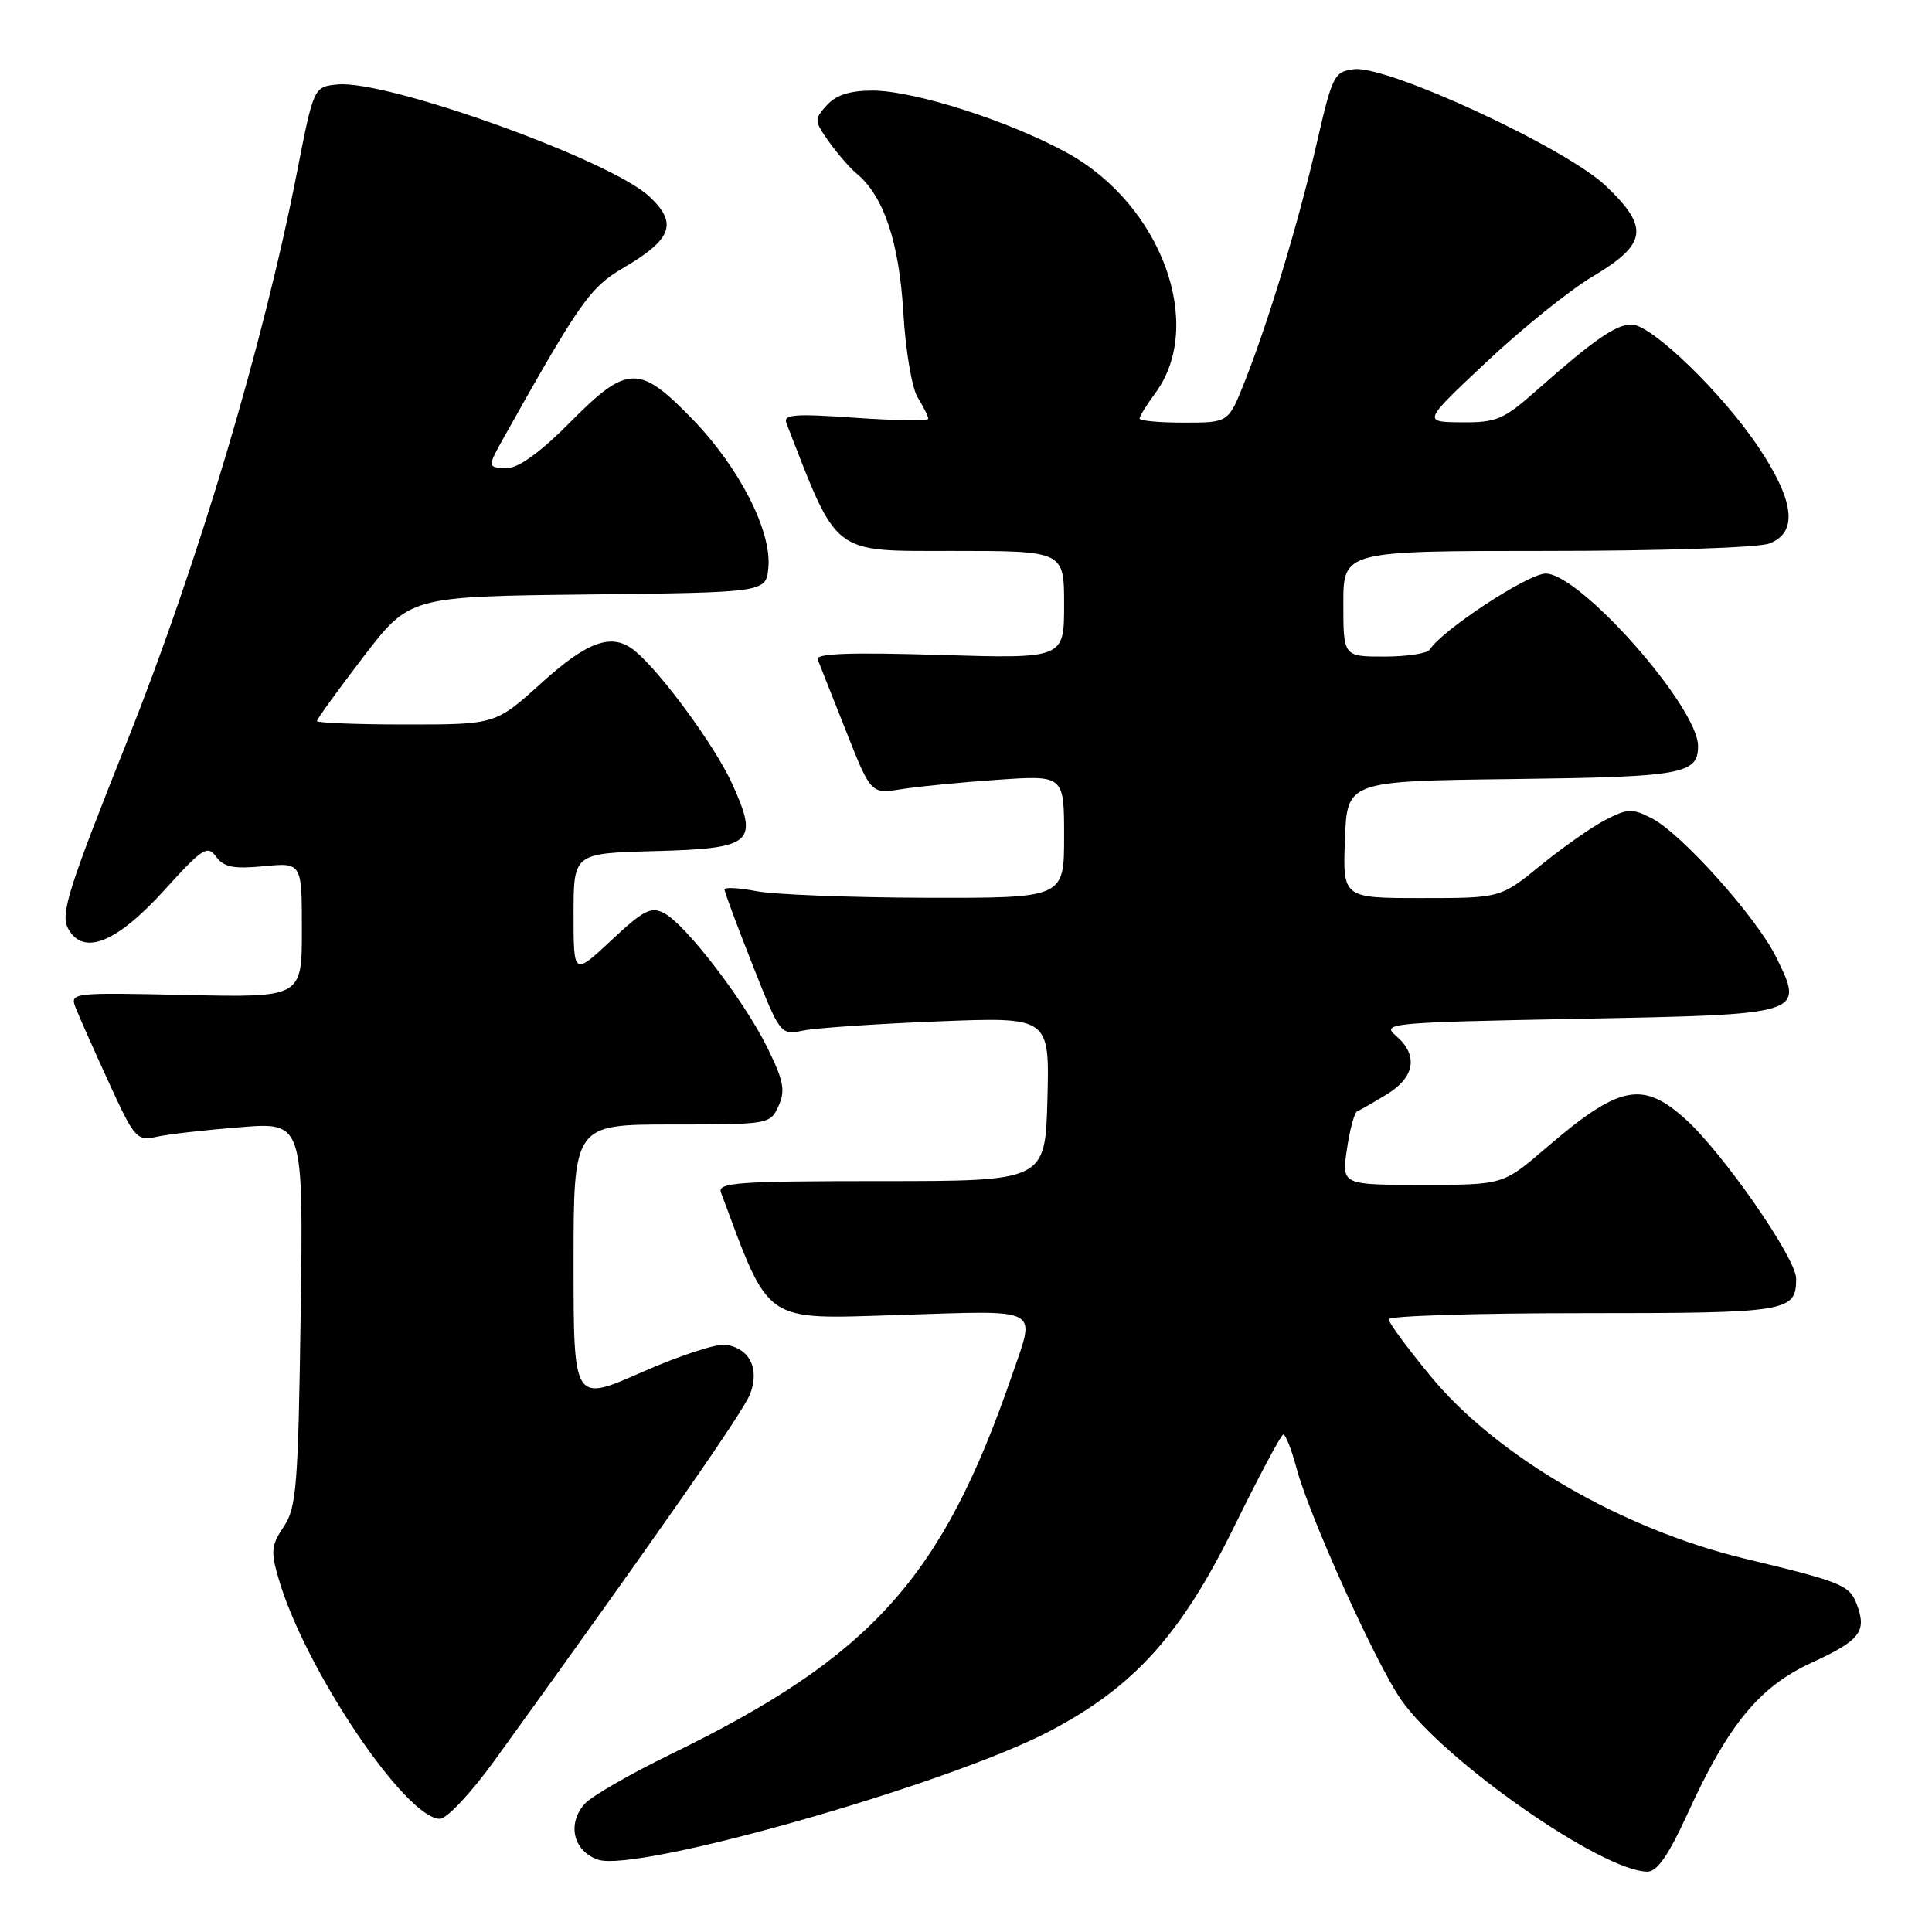 <?xml version="1.0" encoding="UTF-8" standalone="no"?>
<!DOCTYPE svg PUBLIC "-//W3C//DTD SVG 1.1//EN" "http://www.w3.org/Graphics/SVG/1.1/DTD/svg11.dtd" >
<svg xmlns="http://www.w3.org/2000/svg" xmlns:xlink="http://www.w3.org/1999/xlink" version="1.1" viewBox="0 0 256 256">
 <g >
 <path fill="currentColor"
d=" M 223.63 240.28 C 229.00 228.51 233.12 223.50 240.04 220.32 C 246.51 217.35 247.40 216.19 246.02 212.54 C 245.06 210.03 244.02 209.61 231.20 206.53 C 214.93 202.62 198.35 193.00 189.61 182.41 C 186.52 178.67 184.00 175.25 184.00 174.81 C 184.00 174.36 195.61 174.00 209.80 174.00 C 237.00 174.00 238.00 173.84 238.00 169.41 C 238.00 166.72 228.26 152.71 223.29 148.25 C 217.61 143.15 214.52 143.80 204.83 152.13 C 199.16 157.00 199.16 157.00 188.47 157.00 C 177.77 157.00 177.77 157.00 178.48 152.25 C 178.86 149.64 179.48 147.39 179.84 147.25 C 180.20 147.11 181.96 146.10 183.75 145.01 C 187.51 142.72 187.96 139.80 184.97 137.24 C 183.02 135.58 184.09 135.48 209.11 135.00 C 239.22 134.42 239.10 134.46 235.33 126.79 C 232.75 121.55 222.83 110.48 218.89 108.44 C 216.29 107.10 215.67 107.12 212.75 108.63 C 210.96 109.55 207.10 112.26 204.16 114.65 C 198.82 119.00 198.82 119.00 188.37 119.00 C 177.92 119.00 177.92 119.00 178.21 111.25 C 178.50 103.50 178.50 103.50 200.42 103.23 C 222.94 102.95 225.00 102.59 225.00 98.86 C 225.00 93.68 209.38 76.00 204.81 76.00 C 202.48 76.00 191.04 83.51 189.45 86.08 C 189.14 86.58 186.43 87.00 183.44 87.00 C 178.00 87.00 178.00 87.00 178.00 80.00 C 178.00 73.00 178.00 73.00 204.93 73.00 C 220.02 73.00 233.00 72.57 234.43 72.02 C 238.26 70.57 237.80 66.43 233.04 59.30 C 228.23 52.09 218.83 43.00 216.19 43.00 C 214.11 43.00 211.21 45.01 203.64 51.70 C 199.23 55.60 198.31 56.00 193.64 55.96 C 188.50 55.91 188.50 55.91 197.00 47.93 C 201.68 43.53 207.97 38.46 211.00 36.66 C 218.25 32.34 218.58 30.17 212.81 24.66 C 207.55 19.62 183.89 8.65 179.43 9.17 C 176.79 9.48 176.54 9.98 174.47 19.00 C 172.04 29.55 168.05 42.74 164.86 50.75 C 162.77 56.00 162.77 56.00 156.88 56.00 C 153.65 56.00 151.00 55.76 151.00 55.46 C 151.00 55.16 151.93 53.66 153.07 52.11 C 159.73 43.12 153.94 27.21 141.50 20.31 C 133.87 16.08 121.16 12.00 115.60 12.00 C 112.62 12.00 110.77 12.59 109.55 13.95 C 107.86 15.81 107.88 16.02 109.85 18.79 C 110.98 20.38 112.64 22.28 113.53 23.02 C 117.09 25.98 119.14 32.07 119.69 41.35 C 119.99 46.47 120.84 51.48 121.62 52.71 C 122.38 53.93 123.00 55.18 123.00 55.49 C 123.00 55.79 118.65 55.73 113.33 55.36 C 105.23 54.79 103.75 54.91 104.21 56.09 C 111.06 73.72 110.12 73.00 126.14 73.00 C 141.00 73.00 141.00 73.00 141.00 80.14 C 141.00 87.28 141.00 87.28 124.45 86.78 C 112.52 86.42 108.02 86.59 108.35 87.39 C 108.60 88.00 110.28 92.26 112.10 96.86 C 115.40 105.21 115.40 105.21 119.45 104.57 C 121.68 104.21 127.44 103.65 132.25 103.32 C 141.00 102.72 141.00 102.72 141.00 110.86 C 141.00 119.00 141.00 119.00 122.75 118.96 C 112.71 118.93 102.59 118.54 100.25 118.09 C 97.91 117.64 96.00 117.54 96.00 117.86 C 96.00 118.19 97.67 122.67 99.70 127.81 C 103.40 137.15 103.41 137.17 106.45 136.55 C 108.13 136.21 116.15 135.66 124.29 135.34 C 139.07 134.75 139.07 134.75 138.79 145.63 C 138.50 156.50 138.50 156.50 116.74 156.50 C 97.81 156.50 95.05 156.70 95.53 158.00 C 102.08 175.59 100.95 174.81 119.15 174.24 C 138.26 173.64 137.24 173.09 134.12 182.16 C 124.85 209.11 115.48 219.51 88.82 232.47 C 83.50 235.06 78.40 238.00 77.49 239.01 C 75.11 241.65 75.95 245.27 79.22 246.41 C 84.32 248.20 125.68 236.43 139.10 229.38 C 150.28 223.51 156.50 216.60 163.53 202.30 C 166.81 195.62 169.74 190.12 170.04 190.08 C 170.34 190.03 171.14 192.07 171.81 194.59 C 173.51 200.93 182.28 220.35 185.63 225.19 C 191.24 233.28 212.32 248.00 218.31 248.00 C 219.59 248.00 221.13 245.76 223.63 240.28 Z  M 65.55 233.25 C 87.44 202.93 98.47 187.11 99.39 184.72 C 100.68 181.37 99.34 178.66 96.15 178.18 C 94.98 178.01 89.96 179.65 85.01 181.84 C 76.00 185.81 76.00 185.81 76.00 167.41 C 76.00 149.00 76.00 149.00 89.02 149.00 C 101.88 149.00 102.06 148.97 103.16 146.55 C 104.09 144.50 103.84 143.21 101.67 138.80 C 98.60 132.57 90.91 122.56 88.02 121.01 C 86.28 120.08 85.28 120.59 81.00 124.60 C 76.00 129.27 76.00 129.27 76.00 121.17 C 76.00 113.07 76.00 113.07 86.64 112.78 C 99.79 112.43 100.59 111.74 97.00 103.82 C 94.75 98.87 87.61 89.12 84.13 86.25 C 81.15 83.79 77.94 84.89 71.74 90.50 C 65.66 96.00 65.66 96.00 53.83 96.00 C 47.32 96.00 42.00 95.79 42.00 95.54 C 42.00 95.28 44.76 91.46 48.14 87.05 C 54.28 79.04 54.28 79.04 77.89 78.77 C 101.50 78.50 101.50 78.50 101.81 75.23 C 102.28 70.40 97.98 61.97 91.78 55.57 C 84.69 48.25 83.13 48.29 75.50 56.00 C 71.70 59.84 68.74 62.00 67.28 62.00 C 64.53 62.00 64.52 61.96 66.85 57.81 C 76.81 40.05 78.21 38.07 82.54 35.53 C 89.08 31.70 89.85 29.59 86.02 26.02 C 80.85 21.19 51.23 10.55 44.73 11.19 C 41.57 11.50 41.57 11.50 39.35 22.84 C 34.88 45.71 26.23 74.67 16.87 98.16 C 9.05 117.75 7.99 121.11 9.01 123.01 C 11.00 126.73 15.44 124.96 21.84 117.88 C 26.84 112.36 27.49 111.95 28.64 113.52 C 29.65 114.91 30.94 115.16 34.96 114.78 C 40.00 114.29 40.00 114.29 40.00 123.24 C 40.00 132.18 40.00 132.18 24.62 131.84 C 9.58 131.51 9.25 131.54 10.01 133.50 C 10.44 134.60 12.41 139.04 14.39 143.37 C 17.82 150.86 18.12 151.21 20.75 150.63 C 22.26 150.29 27.26 149.72 31.85 149.36 C 40.20 148.69 40.20 148.69 39.84 174.09 C 39.51 196.96 39.29 199.78 37.59 202.30 C 35.93 204.77 35.85 205.57 36.95 209.30 C 40.45 221.22 53.77 241.00 58.29 241.00 C 59.21 241.00 62.44 237.55 65.55 233.25 Z "/>
</g>
</svg>